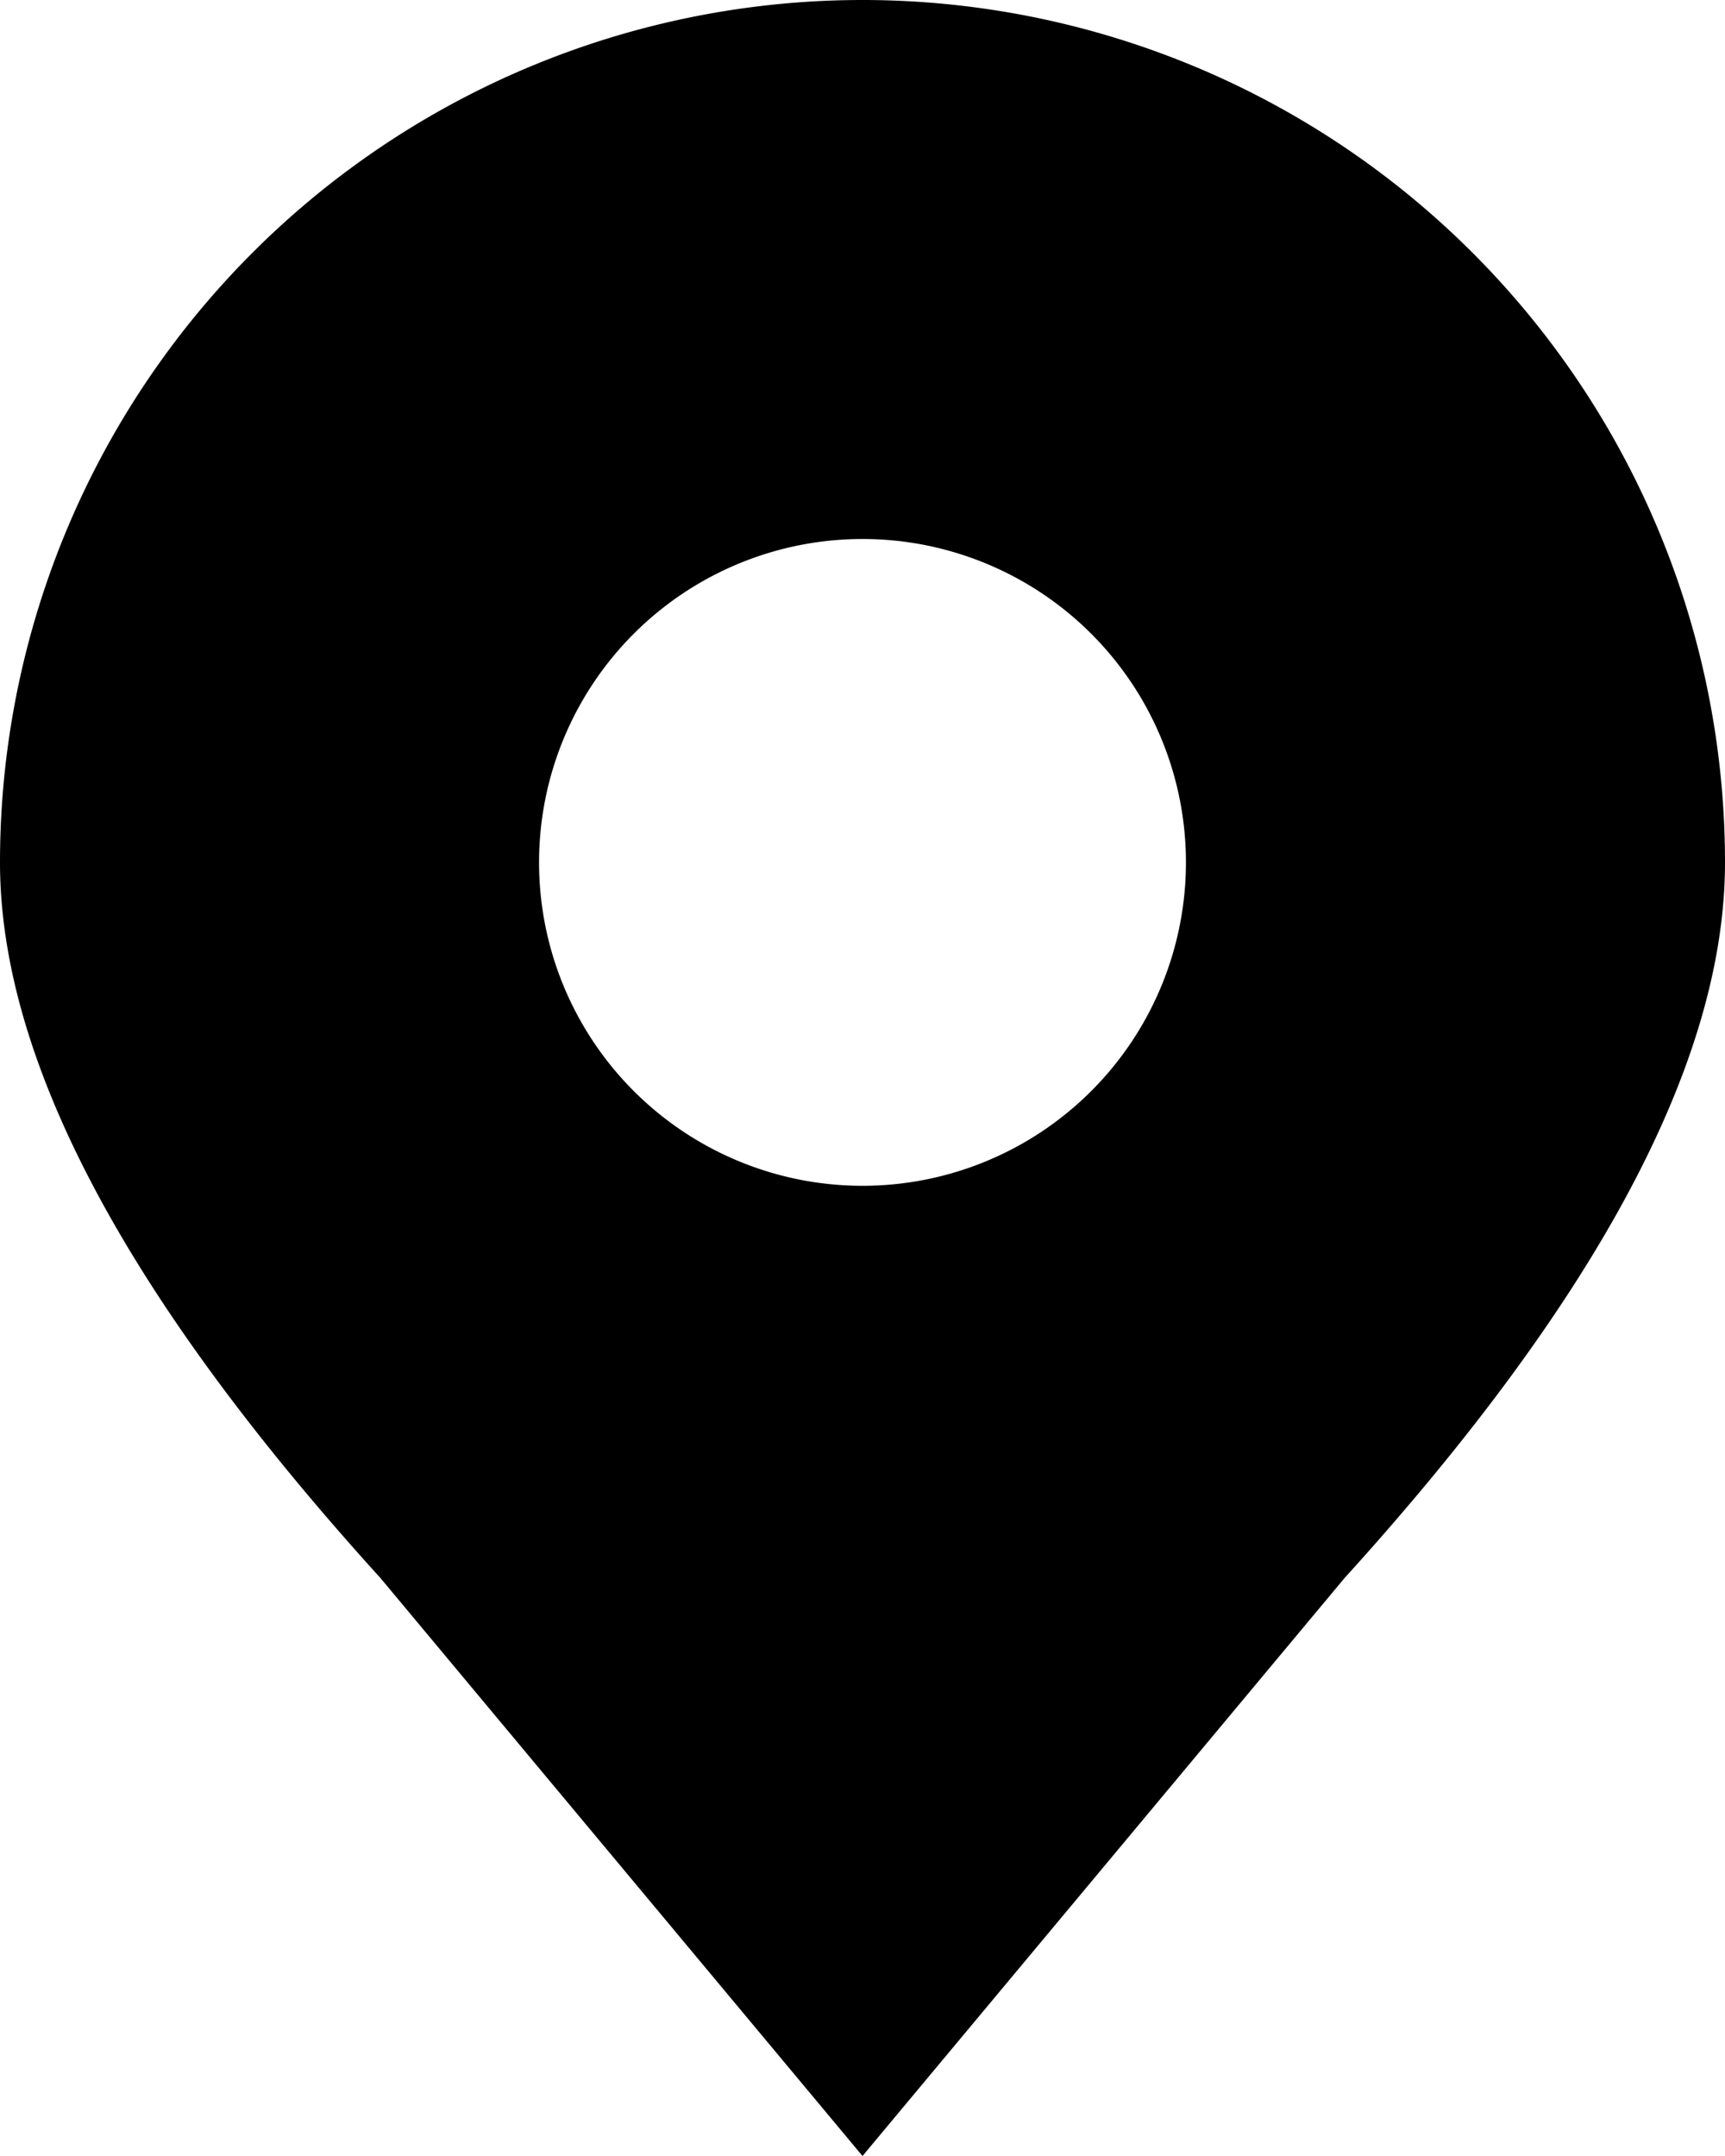 <svg viewBox="0 0 16 20" xmlns="http://www.w3.org/2000/svg" xmlns:xlink="http://www.w3.org/1999/xlink"><defs><path fill="currentColor" d="M8 11a3 3 0 1 0 0-6 3 3 0 0 0 0 6zM0 8a8 8 0 1 1 16 0c0 1.84-1.18 4.05-3.53 6.64L8 20l-4.47-5.36C1.18 12.05 0 9.84 0 8z" id="destinationPina"/></defs><use xlink:href="#destinationPina"/></svg>